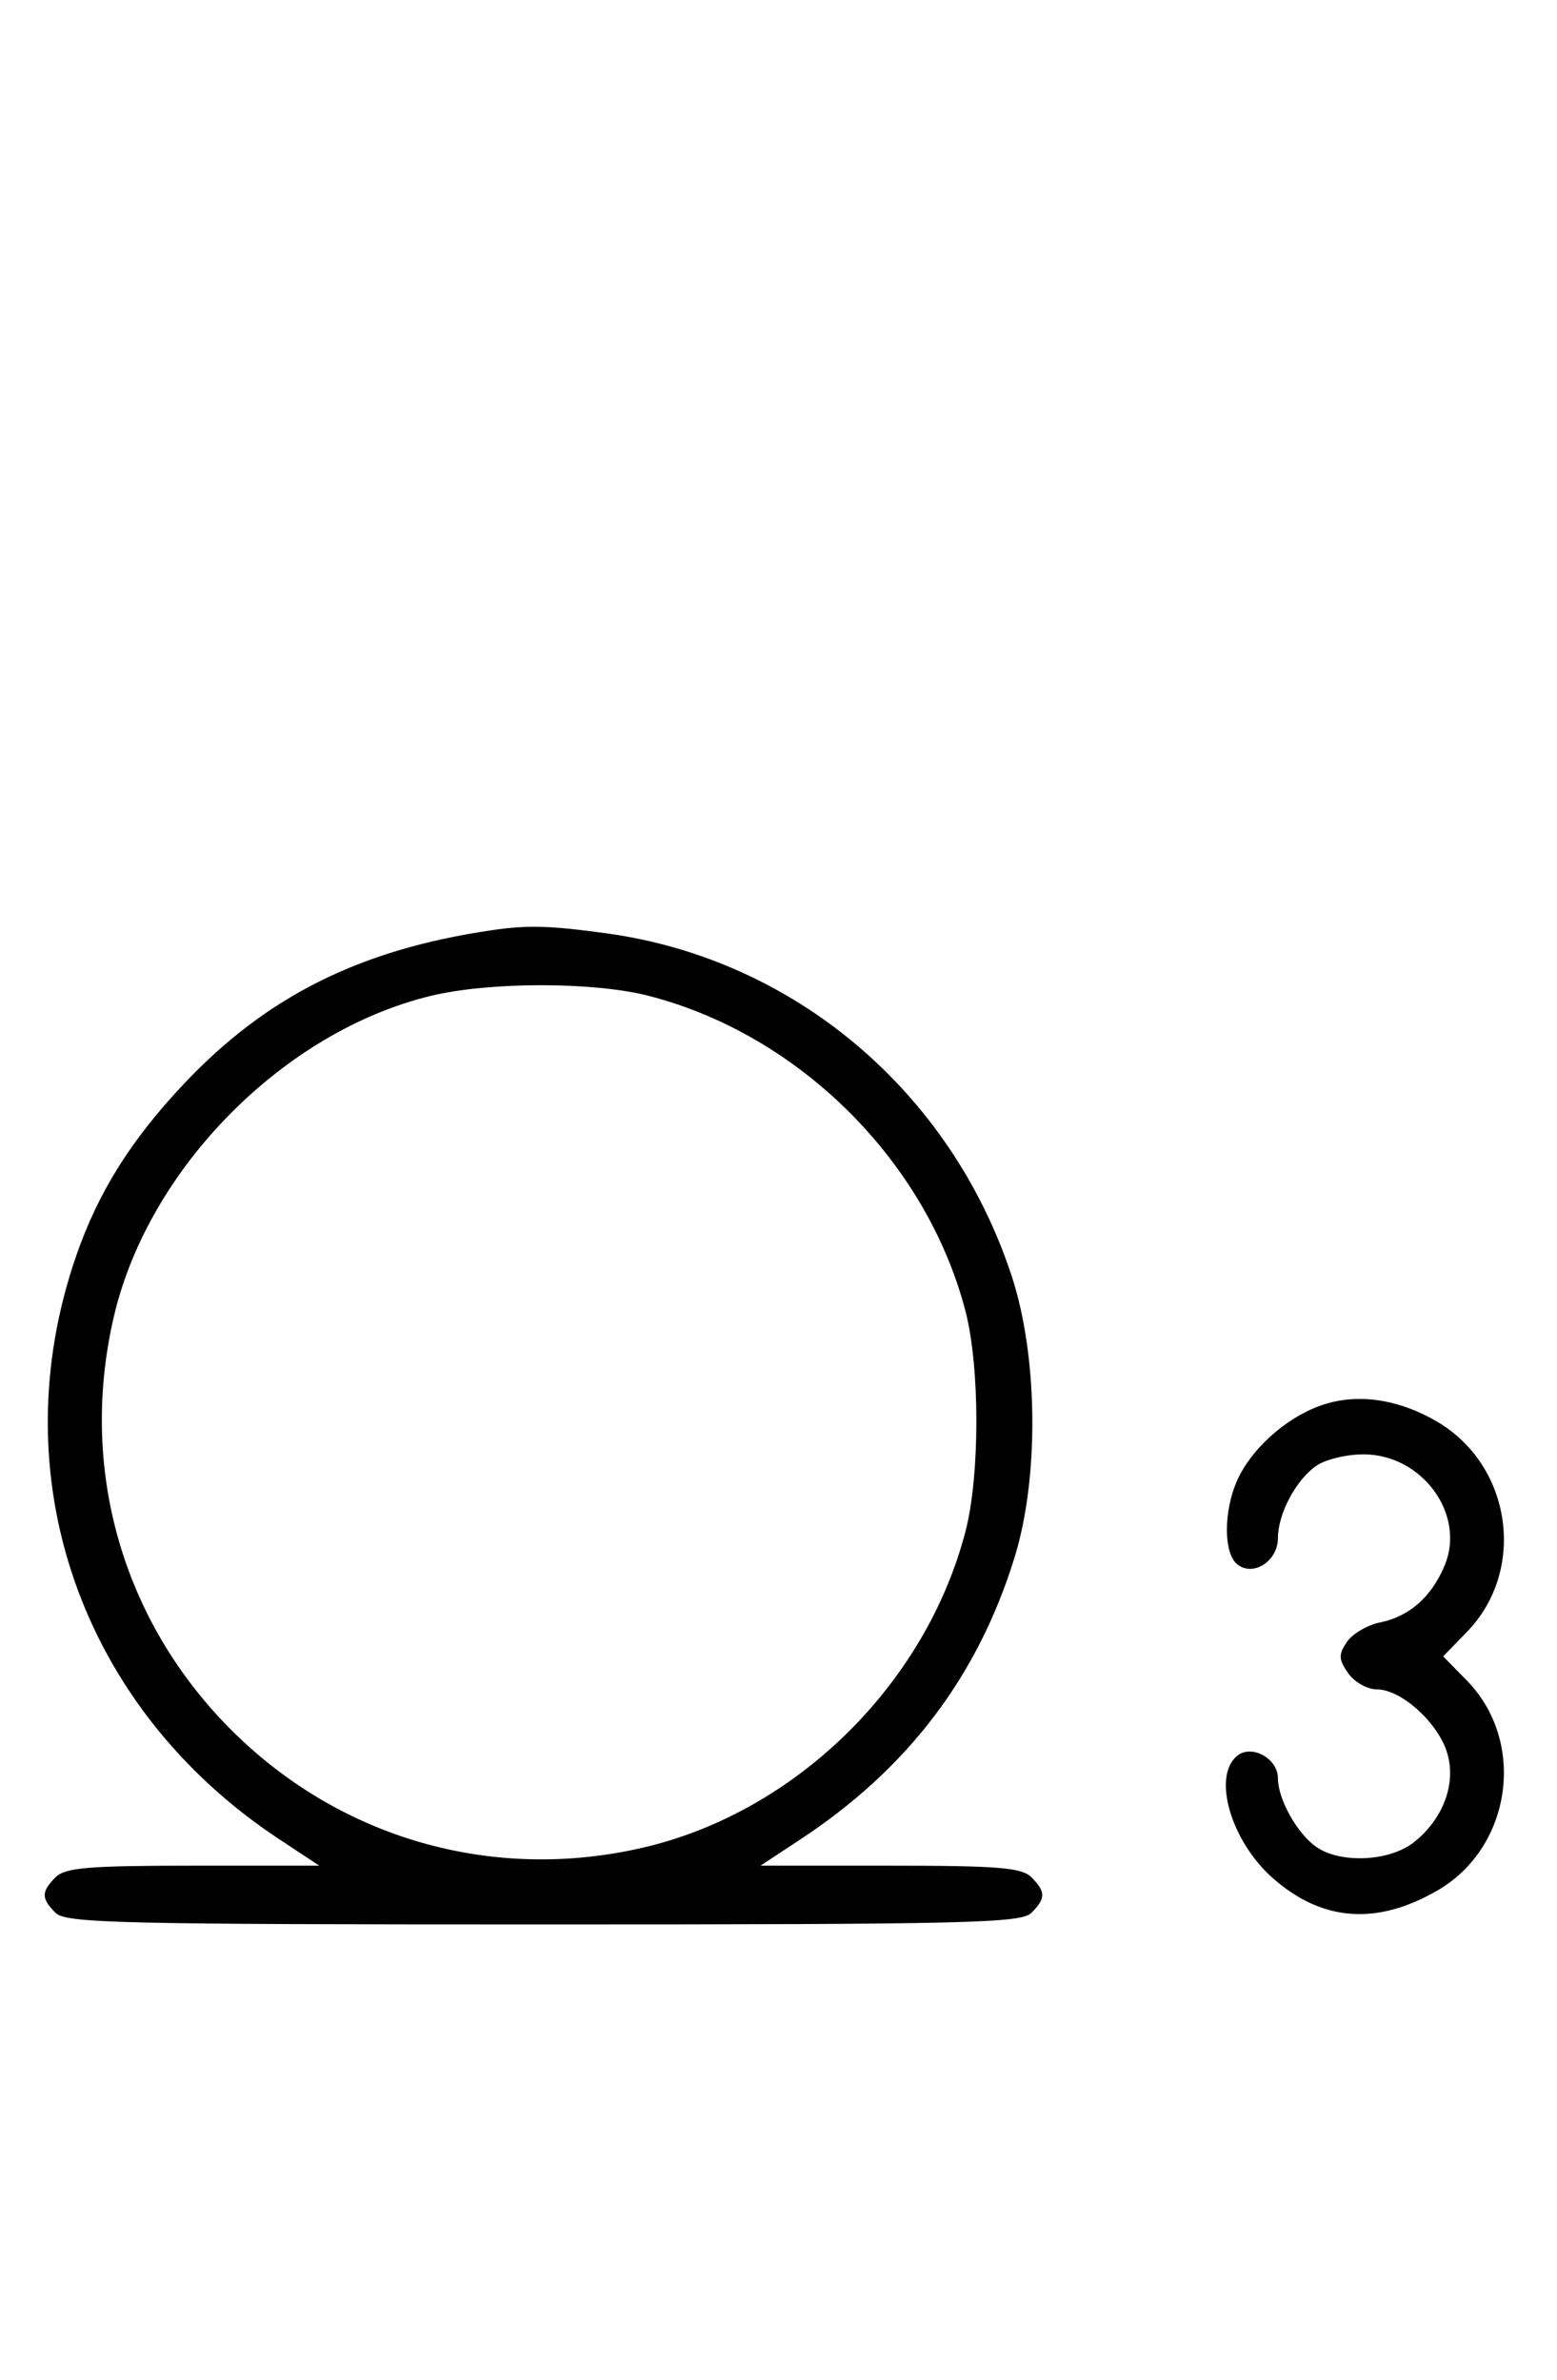 <svg xmlns="http://www.w3.org/2000/svg" width="212" height="324" viewBox="0 0 212 324" version="1.1">
	<path d="M 67 126.637 C 49.023 129.262, 36.267 135.634, 24.973 147.630 C 17.823 155.225, 13.393 162.294, 10.411 170.869 C -0.034 200.902, 10.925 232.498, 37.987 250.375 L 43.473 254 26.308 254 C 12.037 254, 8.878 254.265, 7.571 255.571 C 5.598 257.545, 5.598 258.455, 7.571 260.429 C 8.968 261.825, 16.372 262, 74 262 C 131.628 262, 139.032 261.825, 140.429 260.429 C 142.402 258.455, 142.402 257.545, 140.429 255.571 C 139.119 254.262, 135.919 254, 121.201 254 L 103.546 254 108.983 250.419 C 123.610 240.786, 133.144 228.228, 138.151 212 C 141.514 201.100, 141.342 184.647, 137.751 173.722 C 129.507 148.639, 108.232 130.622, 82.678 127.083 C 74.947 126.013, 71.876 125.925, 67 126.637 M 58.645 135.584 C 38.671 140.419, 20.279 158.986, 15.537 179.103 C 10.672 199.742, 16.569 220.600, 31.484 235.516 C 46.358 250.389, 67.265 256.327, 87.754 251.496 C 108.431 246.621, 126.041 229.298, 131.457 208.505 C 133.437 200.904, 133.437 186.096, 131.457 178.495 C 126.143 158.096, 108.841 140.870, 88.356 135.585 C 80.839 133.646, 66.653 133.645, 58.645 135.584 M 179.637 191.420 C 174.879 193.171, 170.204 197.447, 168.377 201.718 C 166.588 205.899, 166.617 211.437, 168.436 212.947 C 170.583 214.729, 174 212.560, 174 209.415 C 174 206.108, 176.434 201.510, 179.217 199.561 C 180.442 198.702, 183.335 198, 185.646 198 C 193.654 198, 199.630 206.208, 196.687 213.164 C 194.872 217.455, 191.897 220.069, 187.901 220.886 C 186.151 221.244, 184.113 222.450, 183.373 223.565 C 182.230 225.287, 182.259 225.925, 183.570 227.796 C 184.422 229.012, 186.174 230, 187.480 230 C 190.728 230, 195.634 234.360, 196.982 238.447 C 198.371 242.654, 196.568 247.622, 192.486 250.832 C 189.176 253.436, 182.504 253.742, 179.217 251.439 C 176.600 249.606, 174 244.944, 174 242.085 C 174 239.392, 170.395 237.427, 168.436 239.053 C 165.027 241.882, 167.621 250.704, 173.338 255.724 C 180.025 261.595, 187.413 262.153, 195.663 257.411 C 205.854 251.552, 207.898 237.144, 199.723 228.792 L 196.500 225.500 199.731 222.178 C 207.892 213.785, 205.866 199.522, 195.663 193.543 C 190.254 190.373, 184.537 189.616, 179.637 191.420 " stroke="none" fill="black" fill-rule="evenodd"/>
</svg>